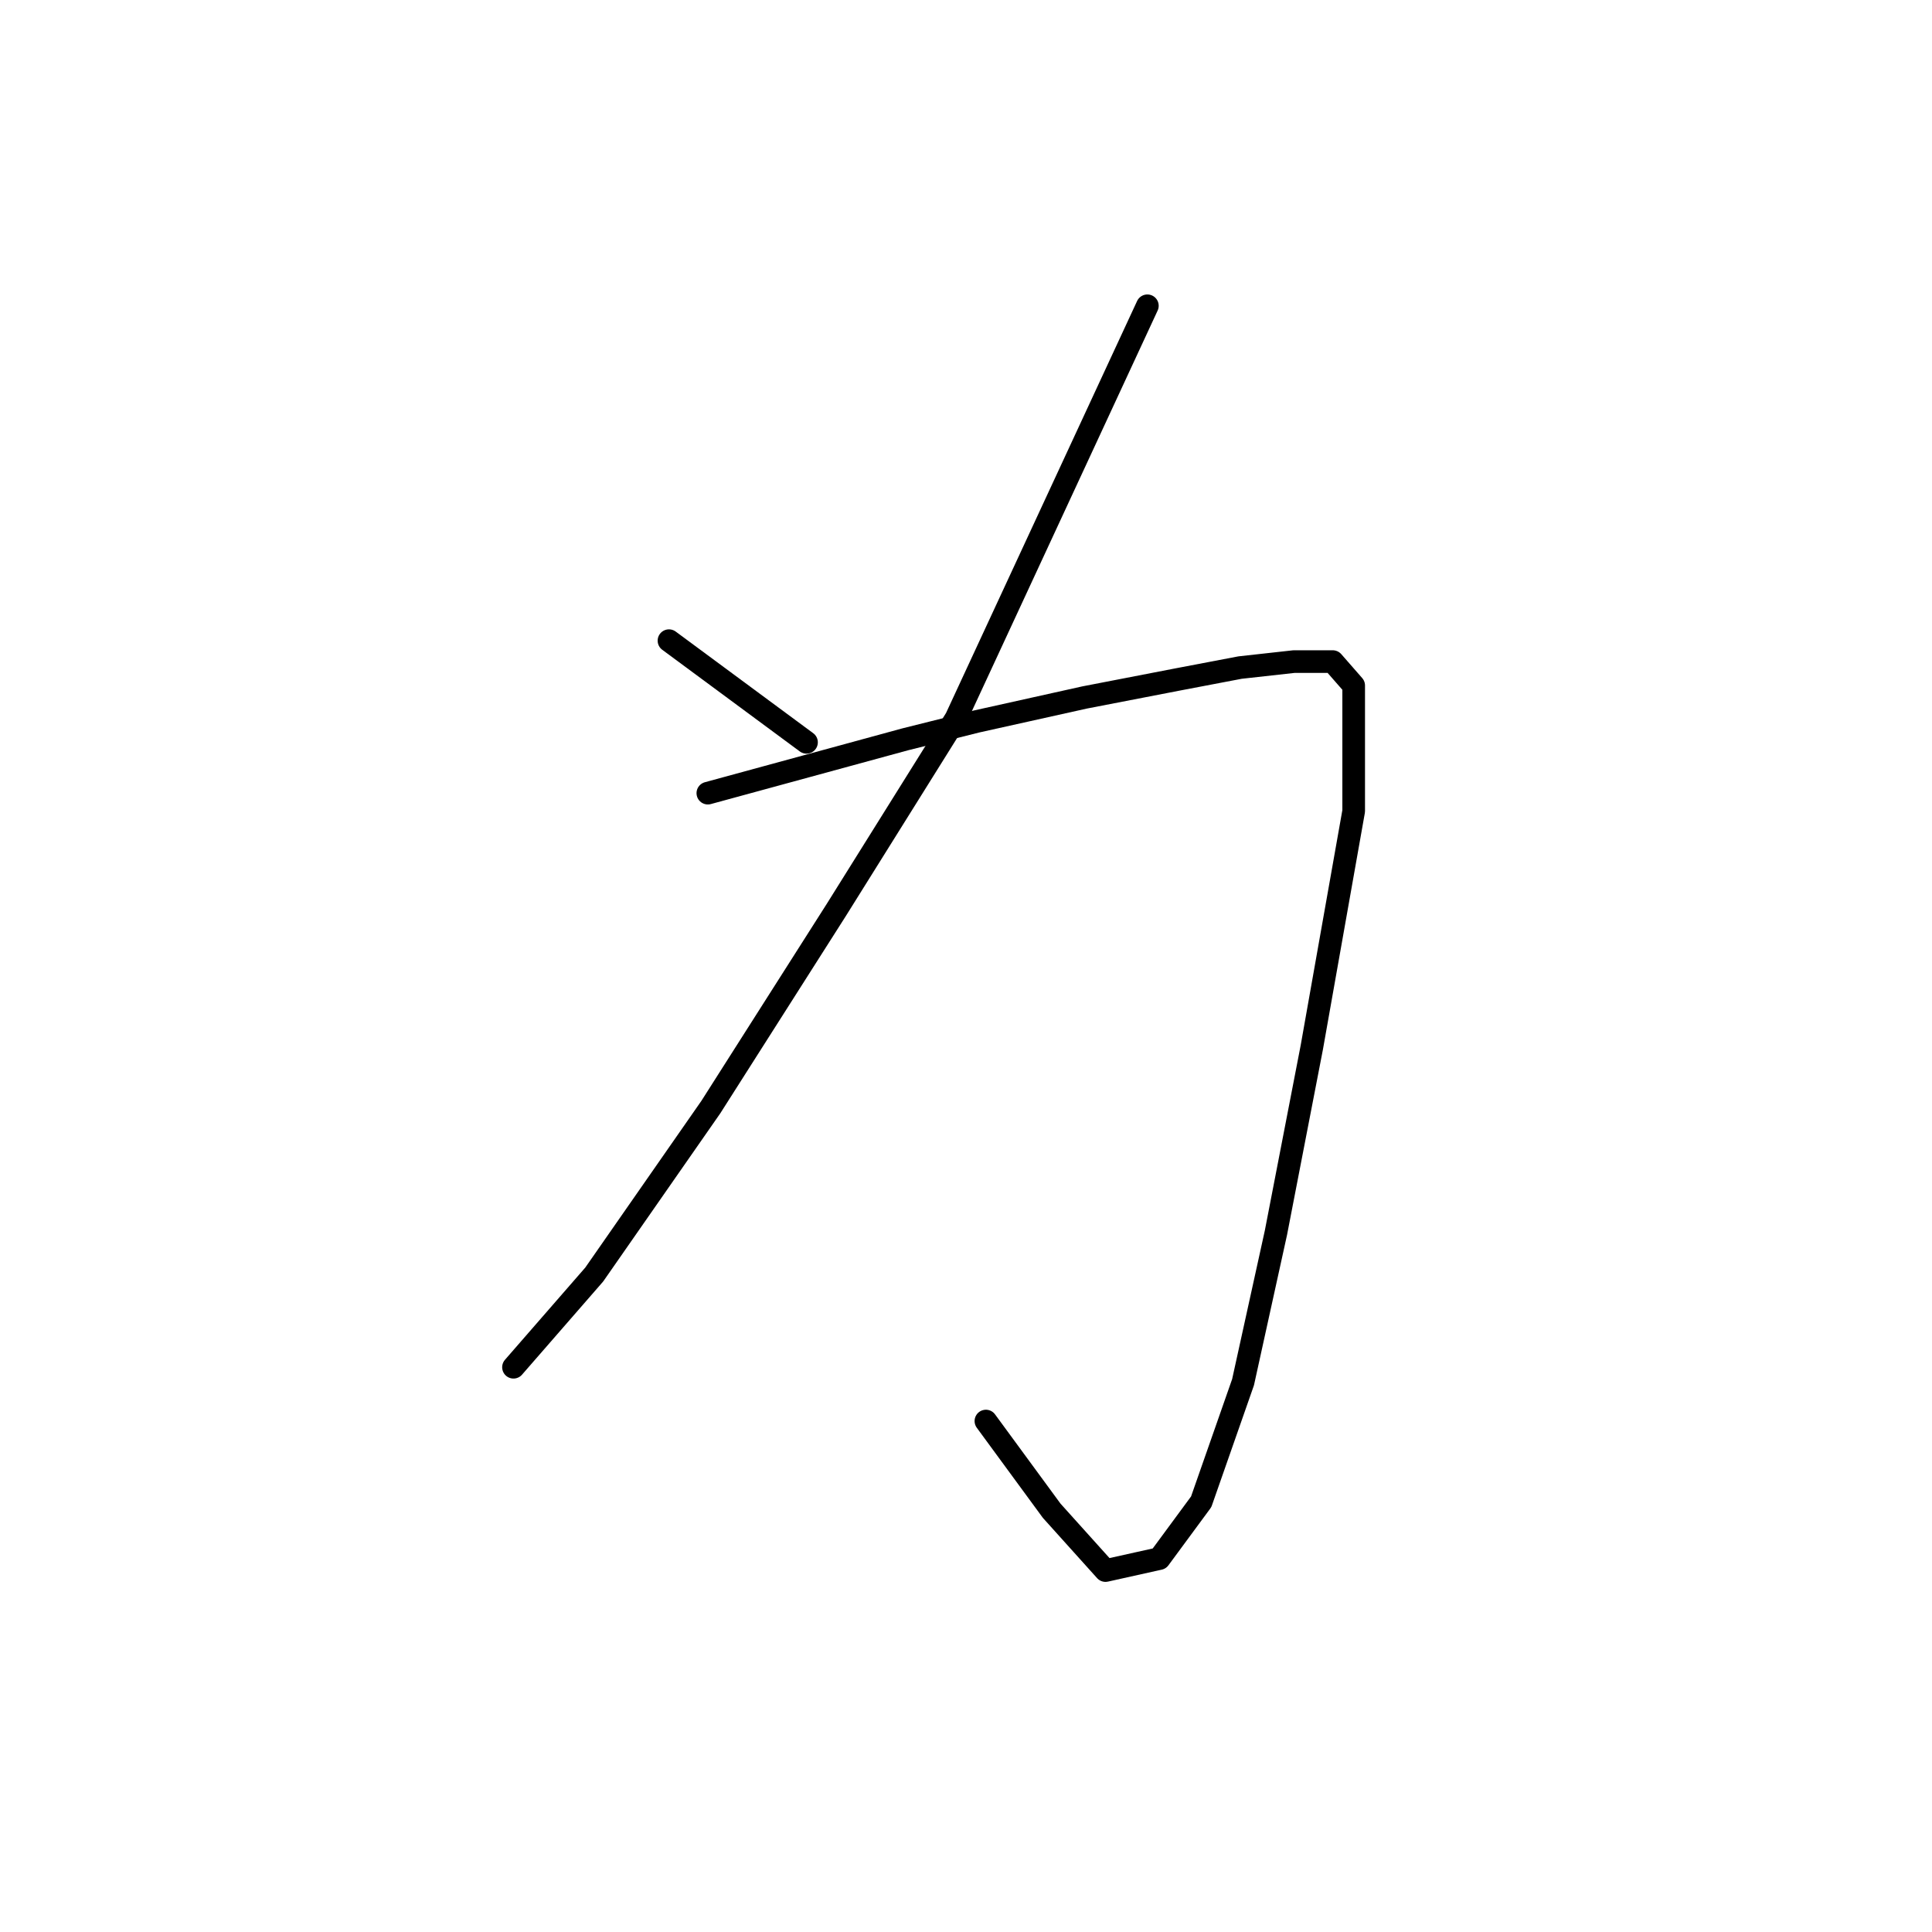 <?xml version="1.0" standalone="no"?>
    <svg width="256" height="256" xmlns="http://www.w3.org/2000/svg" version="1.1">
    <polyline stroke="black" stroke-width="3" stroke-linecap="round" fill="transparent" stroke-linejoin="round" points="88.642 84.892 97.755 91.627 106.867 98.362 106.867 98.362 " />
        <polyline stroke="black" stroke-width="3" stroke-linecap="round" fill="transparent" stroke-linejoin="round" points="152.033 40.518 139.355 67.855 126.677 95.192 110.829 120.549 94.189 146.697 78.737 168.884 68.04 181.166 68.04 181.166 " />
        <polyline stroke="black" stroke-width="3" stroke-linecap="round" fill="transparent" stroke-linejoin="round" points="93.793 105.097 106.867 101.532 119.941 97.966 129.45 95.589 143.713 92.419 155.995 90.042 164.315 88.457 171.446 87.665 176.597 87.665 179.37 90.834 179.37 107.474 173.823 138.773 169.069 163.337 164.711 183.147 159.164 198.994 153.617 206.522 146.486 208.107 139.355 200.183 130.638 188.297 130.638 188.297 " />
        </svg>
